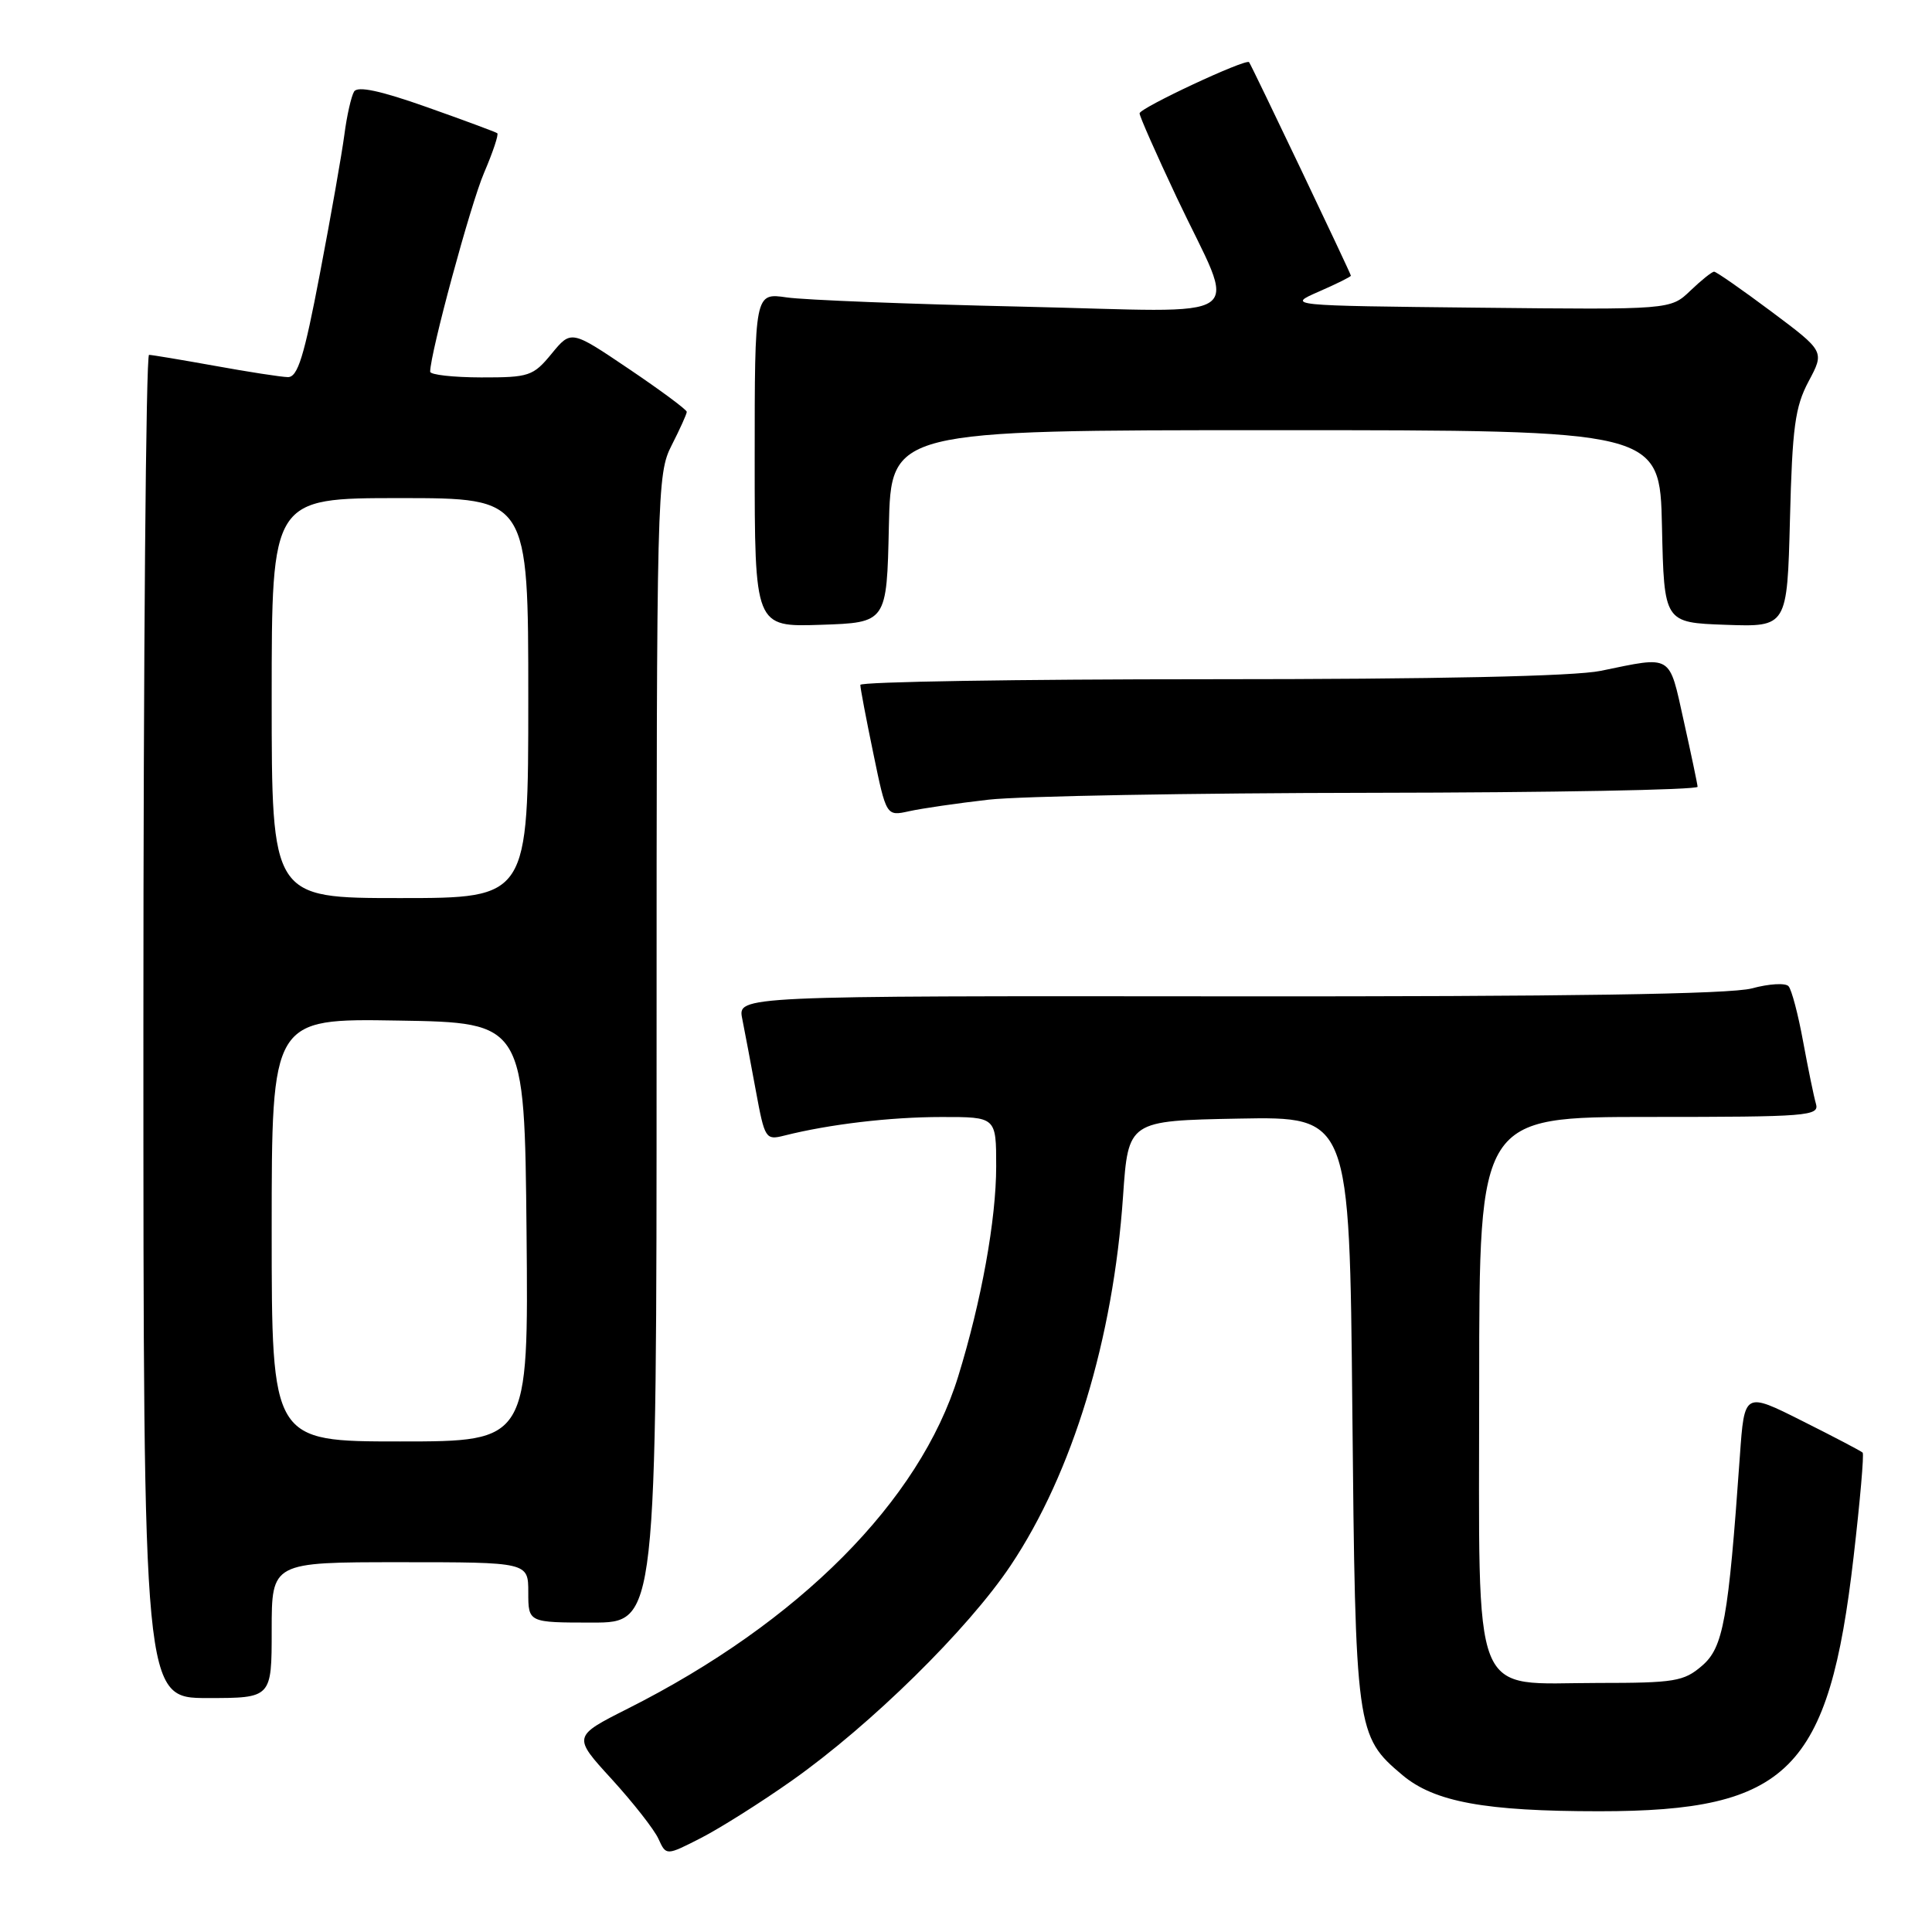 <?xml version="1.0" encoding="UTF-8" standalone="no"?>
<!DOCTYPE svg PUBLIC "-//W3C//DTD SVG 1.1//EN" "http://www.w3.org/Graphics/SVG/1.1/DTD/svg11.dtd" >
<svg xmlns="http://www.w3.org/2000/svg" xmlns:xlink="http://www.w3.org/1999/xlink" version="1.1" viewBox="0 0 256 256">
 <g >
 <path fill="currentColor"
d=" M 104.94 235.93 C 115.37 228.57 128.25 215.91 133.92 207.43 C 142.11 195.18 147.51 177.44 148.81 158.50 C 149.50 148.50 149.50 148.50 164.16 148.22 C 178.82 147.95 178.82 147.95 179.19 186.72 C 179.60 229.37 179.69 230.04 185.83 235.21 C 190.07 238.77 196.77 240.00 211.92 240.00 C 236.98 240.00 242.34 234.64 245.61 206.30 C 246.47 198.89 247.01 192.67 246.81 192.48 C 246.62 192.28 243.01 190.39 238.80 188.28 C 231.14 184.43 231.14 184.43 230.54 192.96 C 229.01 214.64 228.35 218.30 225.53 220.72 C 223.12 222.80 221.90 223.00 211.76 223.00 C 194.67 223.00 196.00 226.35 196.00 183.33 C 196.00 148.00 196.00 148.00 218.57 148.00 C 239.59 148.00 241.10 147.88 240.62 146.25 C 240.34 145.29 239.58 141.57 238.92 138.00 C 238.27 134.43 237.40 131.13 236.99 130.68 C 236.59 130.22 234.40 130.35 232.12 130.97 C 229.28 131.73 207.70 132.06 162.87 132.02 C 97.74 131.96 97.74 131.96 98.35 134.99 C 98.68 136.66 99.50 140.97 100.16 144.57 C 101.33 150.91 101.45 151.10 103.93 150.47 C 109.87 148.97 117.96 148.01 124.75 148.01 C 132.00 148.00 132.00 148.00 132.00 154.54 C 132.00 161.60 130.04 172.42 126.96 182.40 C 121.86 198.91 105.87 214.98 83.19 226.40 C 75.88 230.09 75.88 230.09 81.06 235.75 C 83.90 238.87 86.69 242.42 87.25 243.66 C 88.27 245.90 88.27 245.90 92.89 243.54 C 95.42 242.24 100.85 238.82 104.94 235.93 Z  M 36.00 216.00 C 36.00 207.00 36.00 207.00 53.00 207.00 C 70.00 207.00 70.00 207.00 70.00 211.00 C 70.00 215.00 70.00 215.00 78.50 215.00 C 87.00 215.00 87.00 215.00 87.00 138.96 C 87.00 64.89 87.05 62.82 89.00 59.00 C 90.10 56.84 91.00 54.85 91.00 54.57 C 91.00 54.29 87.55 51.73 83.34 48.89 C 75.68 43.72 75.68 43.72 73.09 46.87 C 70.65 49.84 70.11 50.02 63.75 50.01 C 60.04 50.00 57.00 49.66 57.00 49.25 C 57.01 46.79 62.35 27.06 64.14 22.90 C 65.31 20.17 66.10 17.81 65.89 17.65 C 65.67 17.49 61.47 15.93 56.55 14.19 C 50.42 12.02 47.39 11.37 46.92 12.13 C 46.55 12.73 45.96 15.31 45.63 17.86 C 45.29 20.41 43.84 28.69 42.39 36.25 C 40.29 47.29 39.45 49.99 38.14 49.97 C 37.24 49.95 32.90 49.28 28.50 48.48 C 24.10 47.69 20.16 47.03 19.75 47.02 C 19.34 47.01 19.00 87.05 19.00 136.00 C 19.00 225.00 19.00 225.00 27.50 225.00 C 36.00 225.00 36.00 225.00 36.00 216.00 Z  M 131.00 105.96 C 135.12 105.49 157.96 105.08 181.75 105.05 C 205.54 105.02 224.97 104.66 224.94 104.25 C 224.91 103.84 224.08 99.90 223.10 95.50 C 221.12 86.58 221.68 86.92 212.11 88.89 C 208.62 89.61 190.45 90.00 160.36 90.00 C 134.86 90.00 114.00 90.34 114.00 90.75 C 113.99 91.16 114.77 95.25 115.72 99.83 C 117.44 108.16 117.44 108.16 120.47 107.49 C 122.14 107.12 126.88 106.43 131.00 105.96 Z  M 117.78 69.75 C 118.06 57.00 118.06 57.00 169.00 57.00 C 219.94 57.00 219.94 57.00 220.22 69.75 C 220.50 82.50 220.50 82.50 228.66 82.79 C 236.81 83.08 236.81 83.08 237.18 68.79 C 237.49 56.61 237.85 53.91 239.65 50.53 C 241.77 46.56 241.77 46.56 234.71 41.28 C 230.83 38.38 227.41 36.00 227.13 36.00 C 226.84 36.00 225.43 37.13 223.98 38.52 C 221.35 41.04 221.35 41.04 195.93 40.77 C 170.50 40.50 170.50 40.50 174.75 38.64 C 177.09 37.62 179.00 36.67 179.00 36.53 C 179.00 36.26 165.85 8.67 165.51 8.24 C 165.11 7.72 151.00 14.32 151.00 15.02 C 151.00 15.42 153.21 20.41 155.90 26.12 C 163.95 43.16 166.54 41.33 135.35 40.63 C 120.58 40.30 106.59 39.75 104.25 39.41 C 100.00 38.79 100.00 38.79 100.00 60.93 C 100.00 83.08 100.00 83.08 108.75 82.79 C 117.50 82.50 117.50 82.50 117.78 69.75 Z  M 36.00 162.98 C 36.00 134.95 36.00 134.95 52.75 135.23 C 69.50 135.50 69.50 135.50 69.77 163.25 C 70.03 191.00 70.03 191.00 53.02 191.00 C 36.00 191.00 36.00 191.00 36.00 162.98 Z  M 36.00 92.50 C 36.00 66.00 36.00 66.00 53.00 66.00 C 70.00 66.00 70.00 66.00 70.00 92.50 C 70.00 119.00 70.00 119.00 53.00 119.00 C 36.00 119.00 36.00 119.00 36.00 92.50 Z "/>
</g>
</svg>